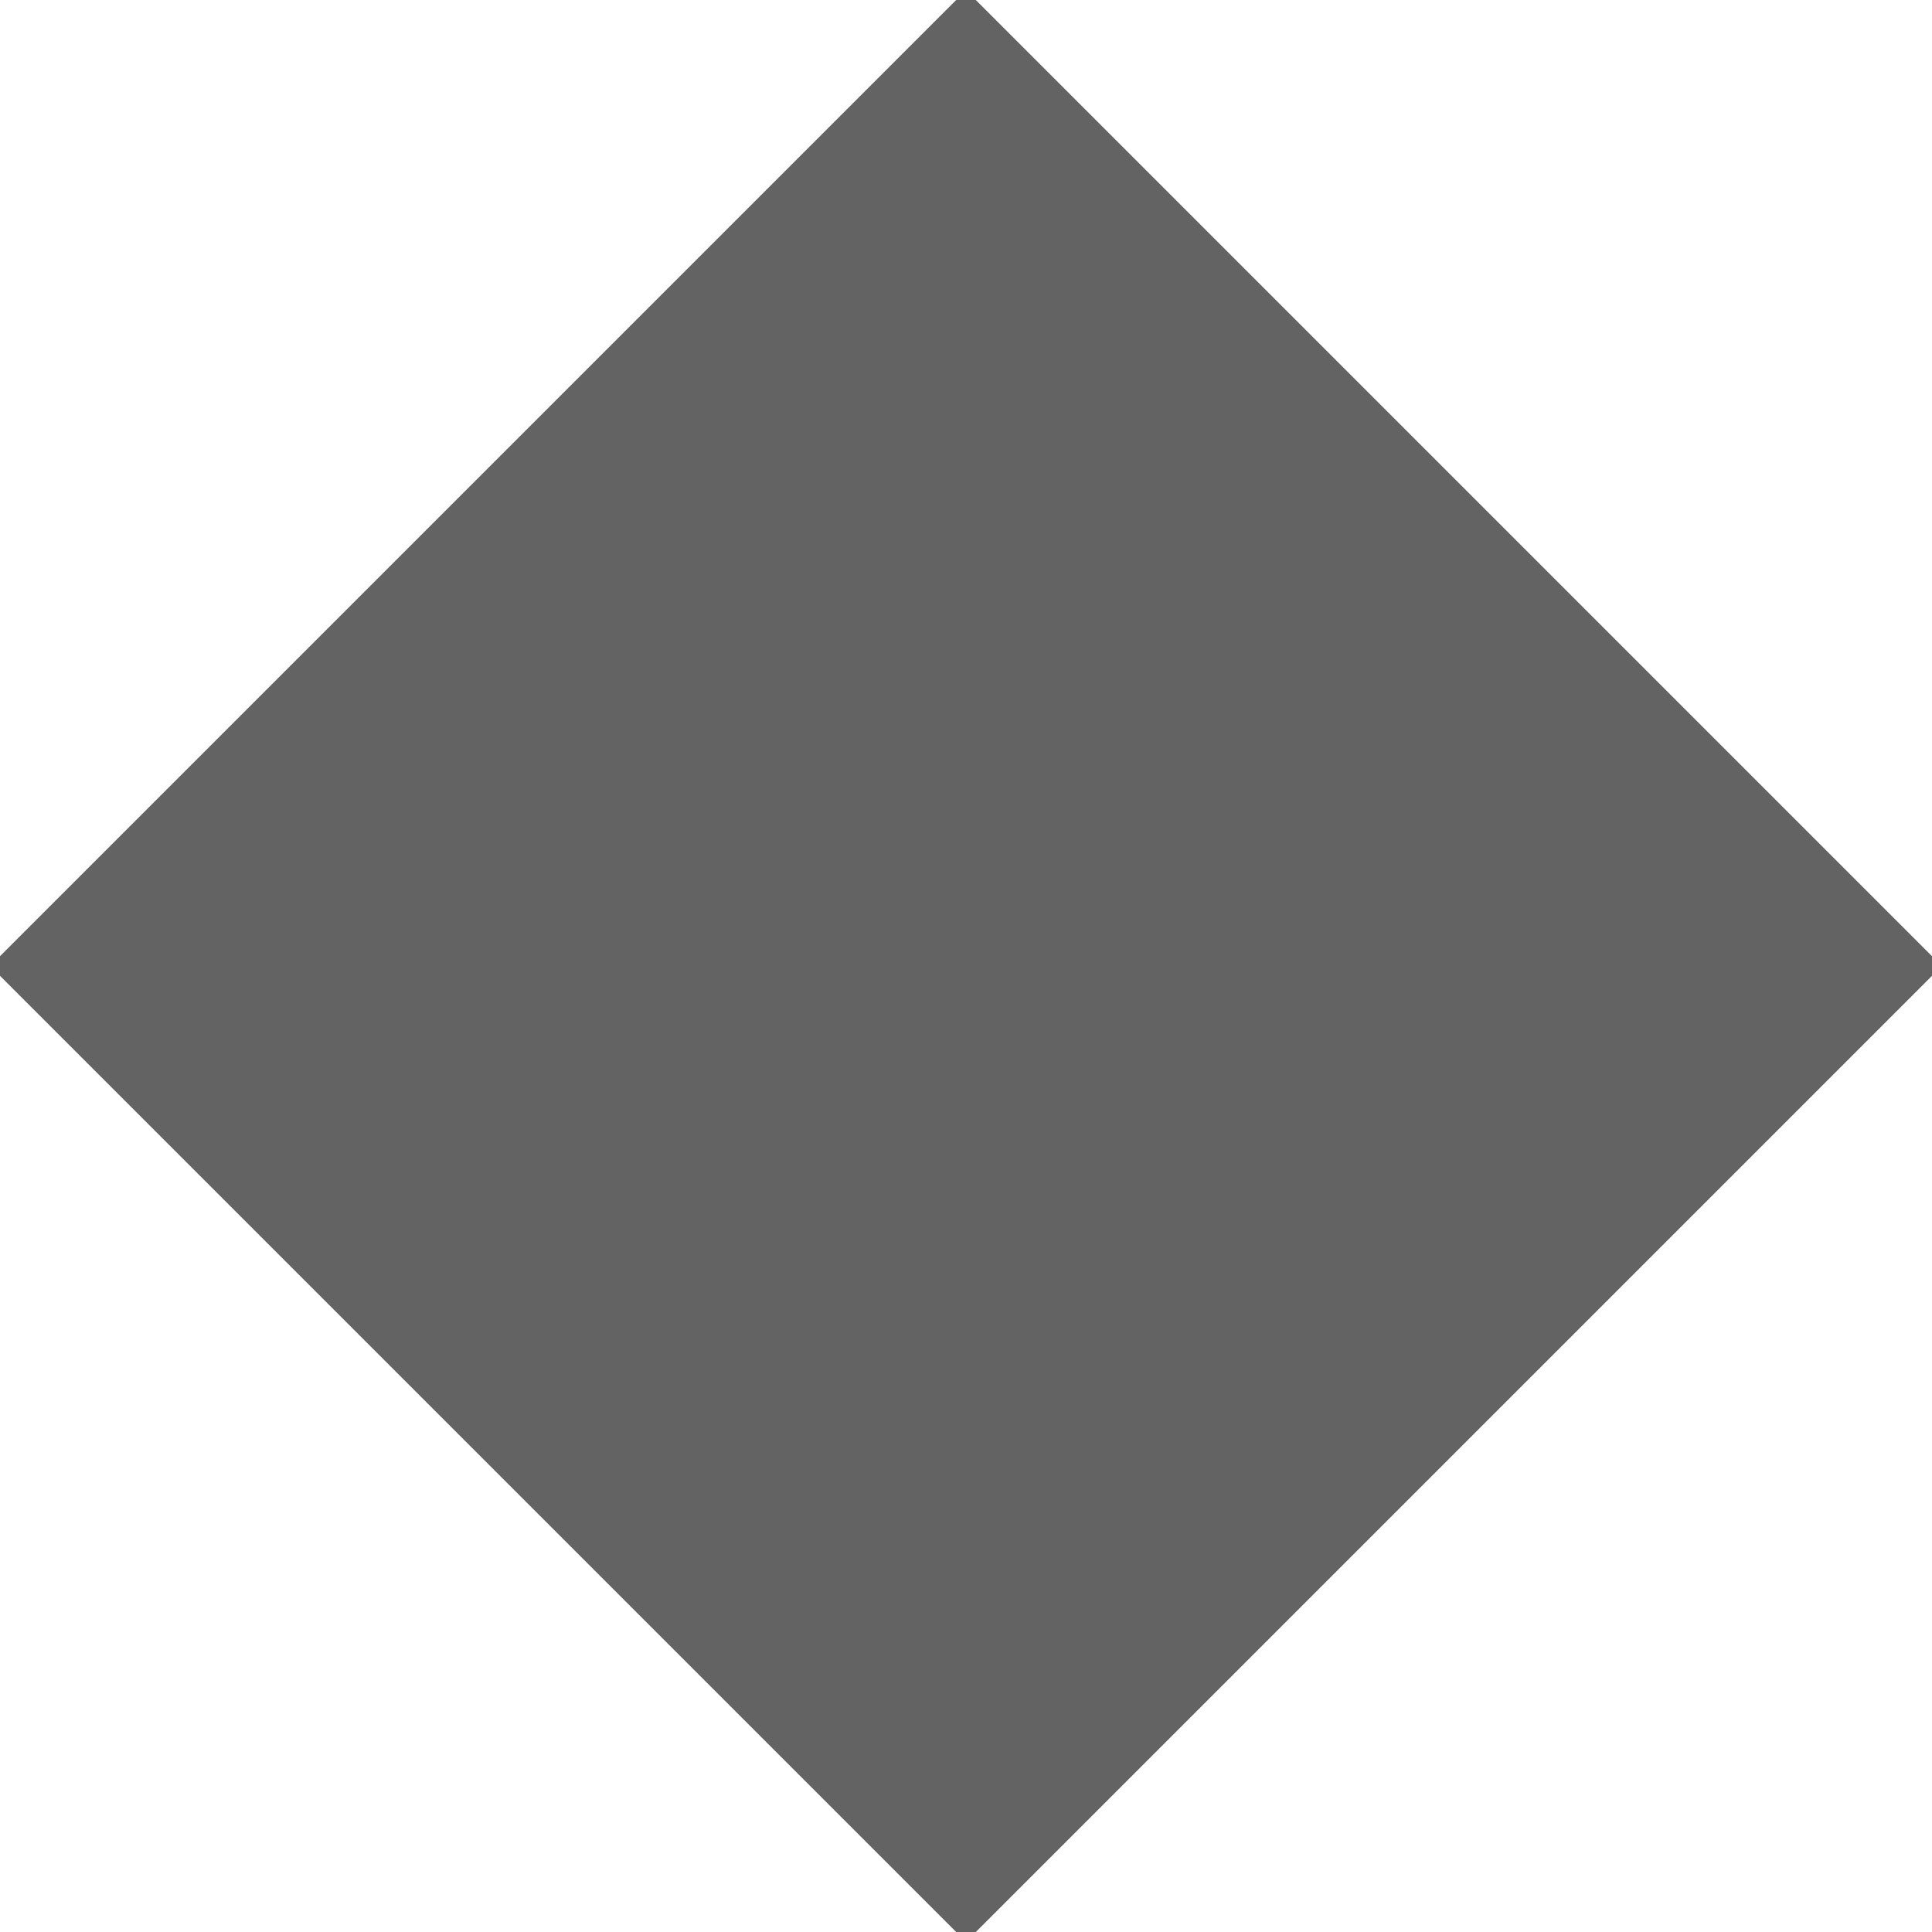 <?xml version="1.0" encoding="UTF-8"?>
<svg width="14px" height="14px" viewBox="0 0 14 14" version="1.1" xmlns="http://www.w3.org/2000/svg" xmlns:xlink="http://www.w3.org/1999/xlink">
    <defs></defs>
    <g id="Page-1" stroke="none" stroke-width="1" fill="none" fill-rule="evenodd">
        <g id="Биография" transform="translate(-62, -1453)" fill="#636363">
            <rect id="Rectangle-5-Copy-13" transform="translate(69, 1460) rotate(45) translate(-69, -1460) " x="64" y="1455" width="10" height="10"></rect>
        </g>
    </g>
</svg>